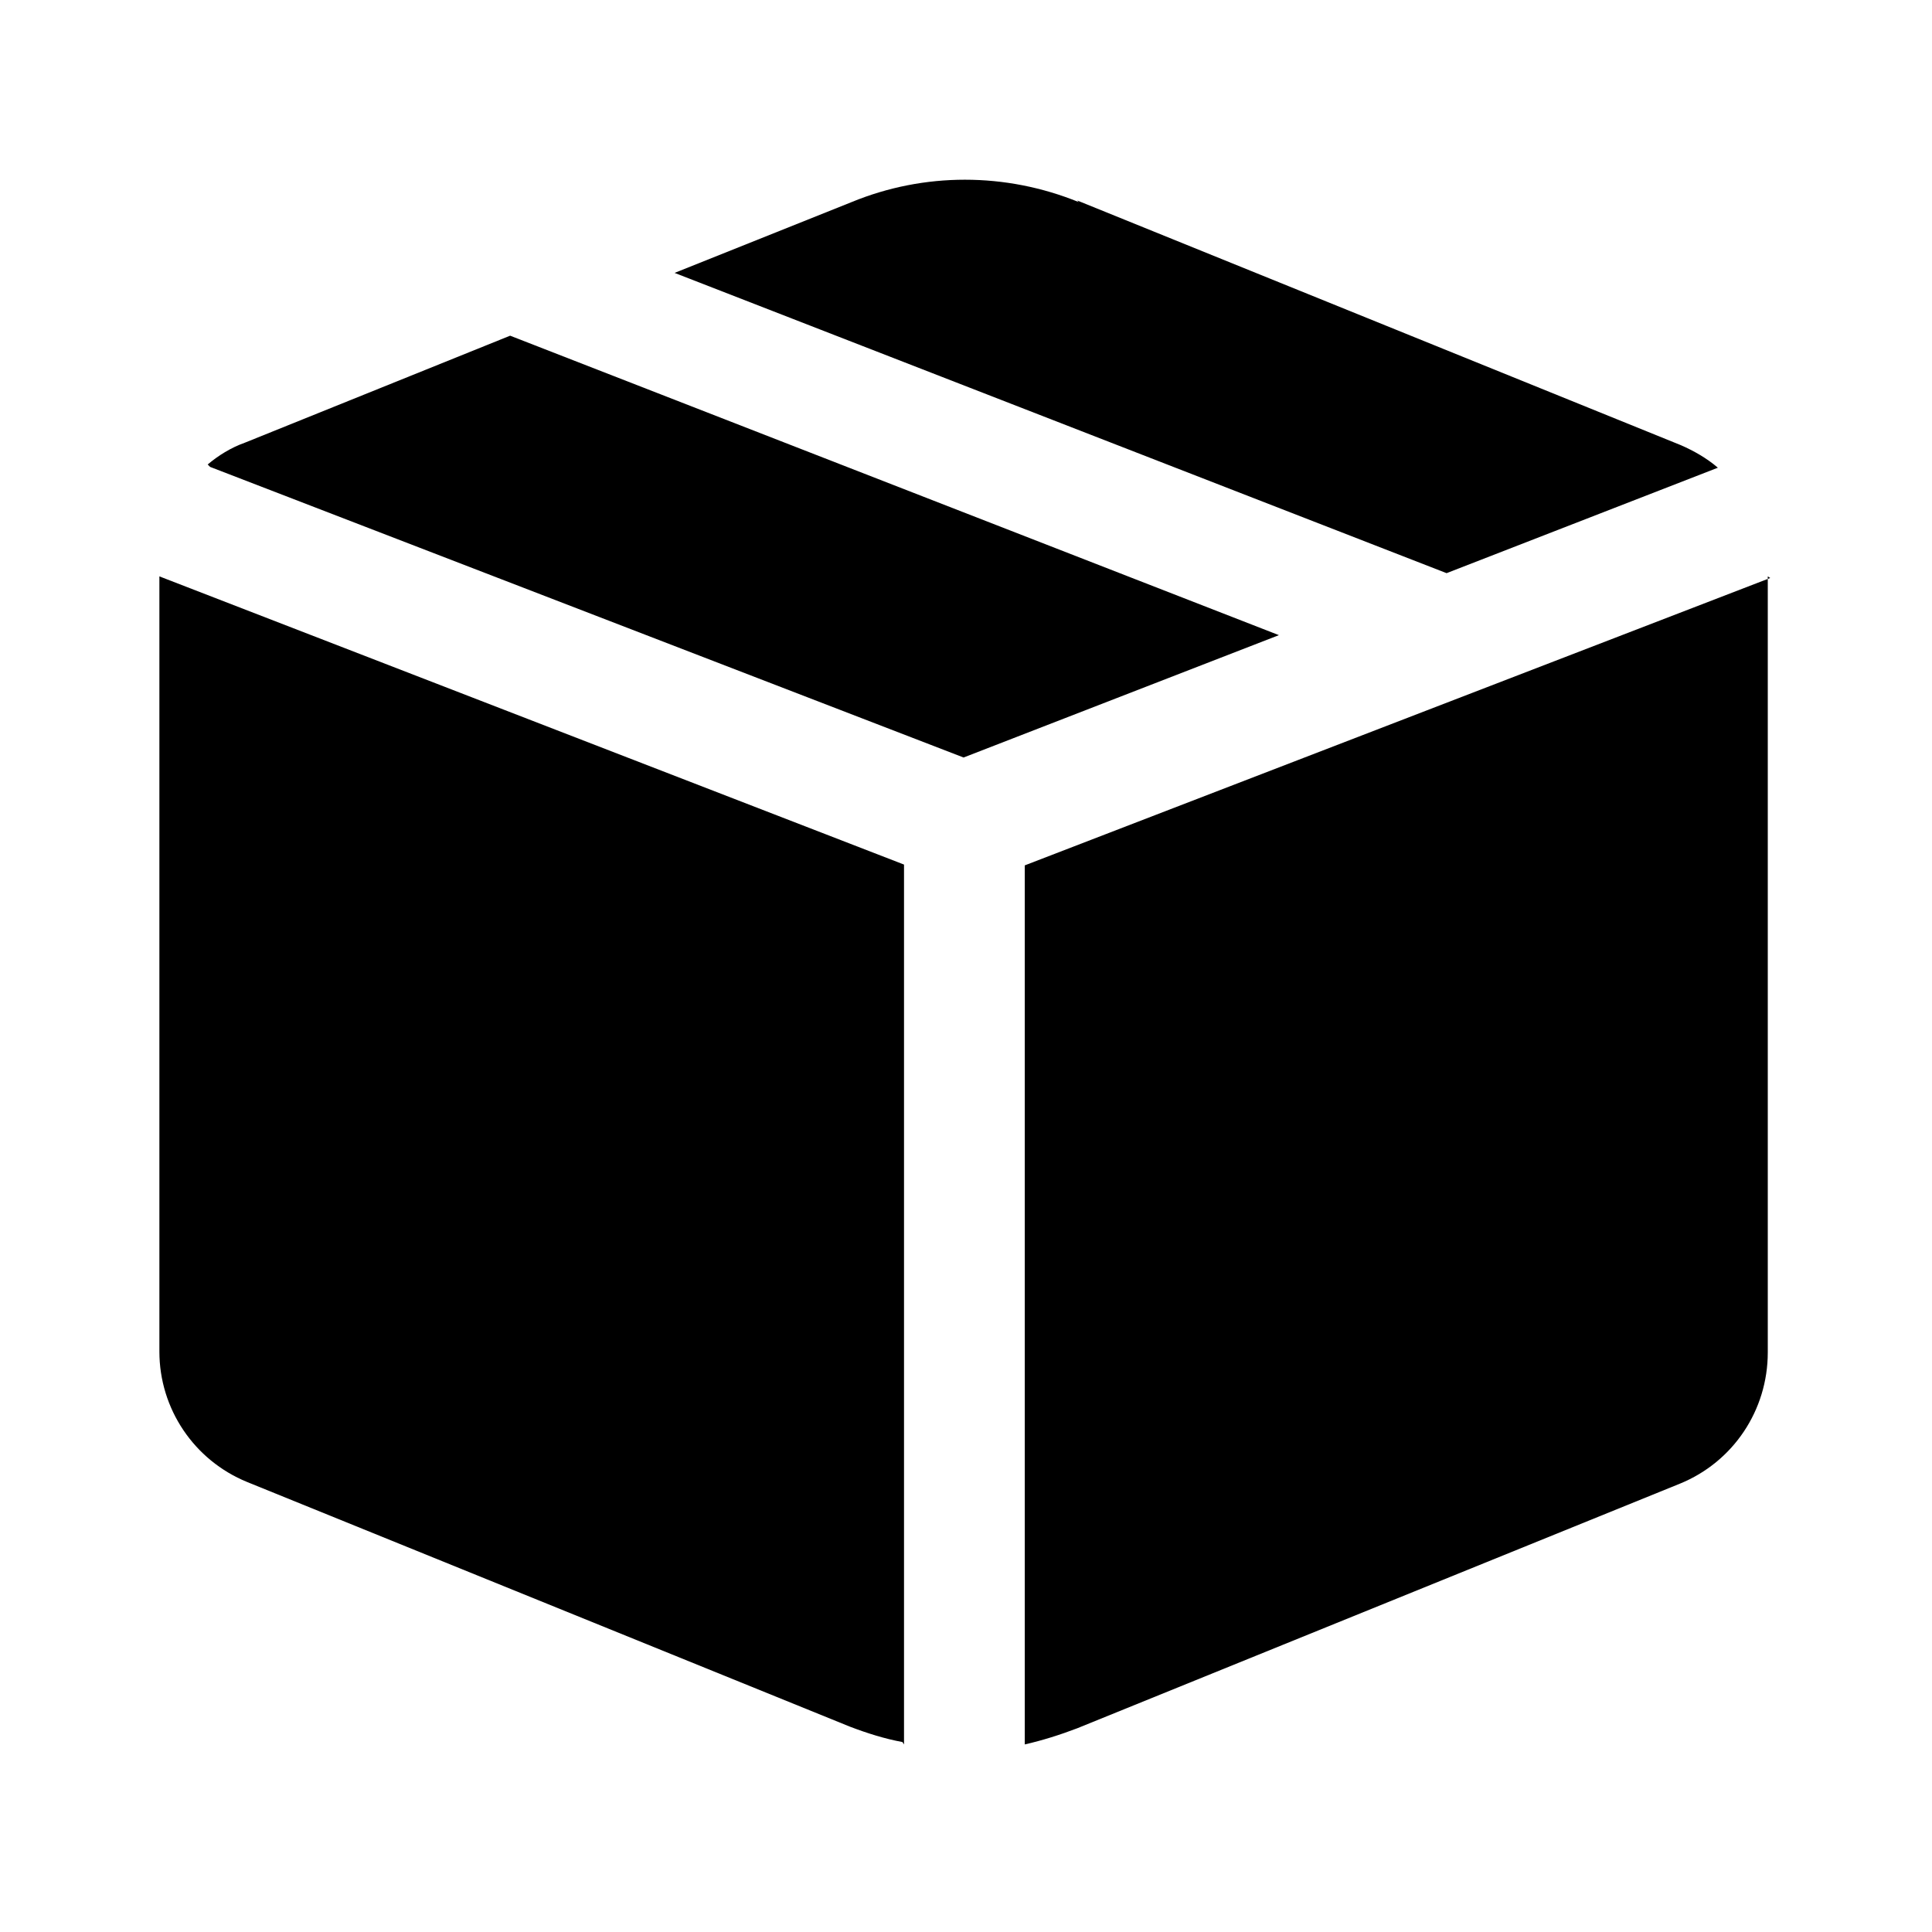 <svg viewBox="0 0 24 24" xmlns="http://www.w3.org/2000/svg"><path fill="currentColor" d="M13.4 2.51c-.91-.37-1.92-.37-2.82 0l-2.2.88 9.59 3.73 3.37-1.31c-.14-.12-.3-.21-.46-.28l-7.5-3.04Zm8.59 4.67l-9.26 3.57v10.92c.22-.05.44-.12.65-.2l7.49-3.04c.66-.27 1.09-.91 1.09-1.63V7.16ZM11.23 21.67V10.74L1.98 7.16v9.63c0 .71.43 1.35 1.09 1.62l7.49 3.04c.21.08.43.15.65.19ZM2.61 5.8l9.36 3.61 3.917-1.52 -9.55-3.72L3.04 5.5c-.17.06-.33.16-.46.27Z"/></svg>